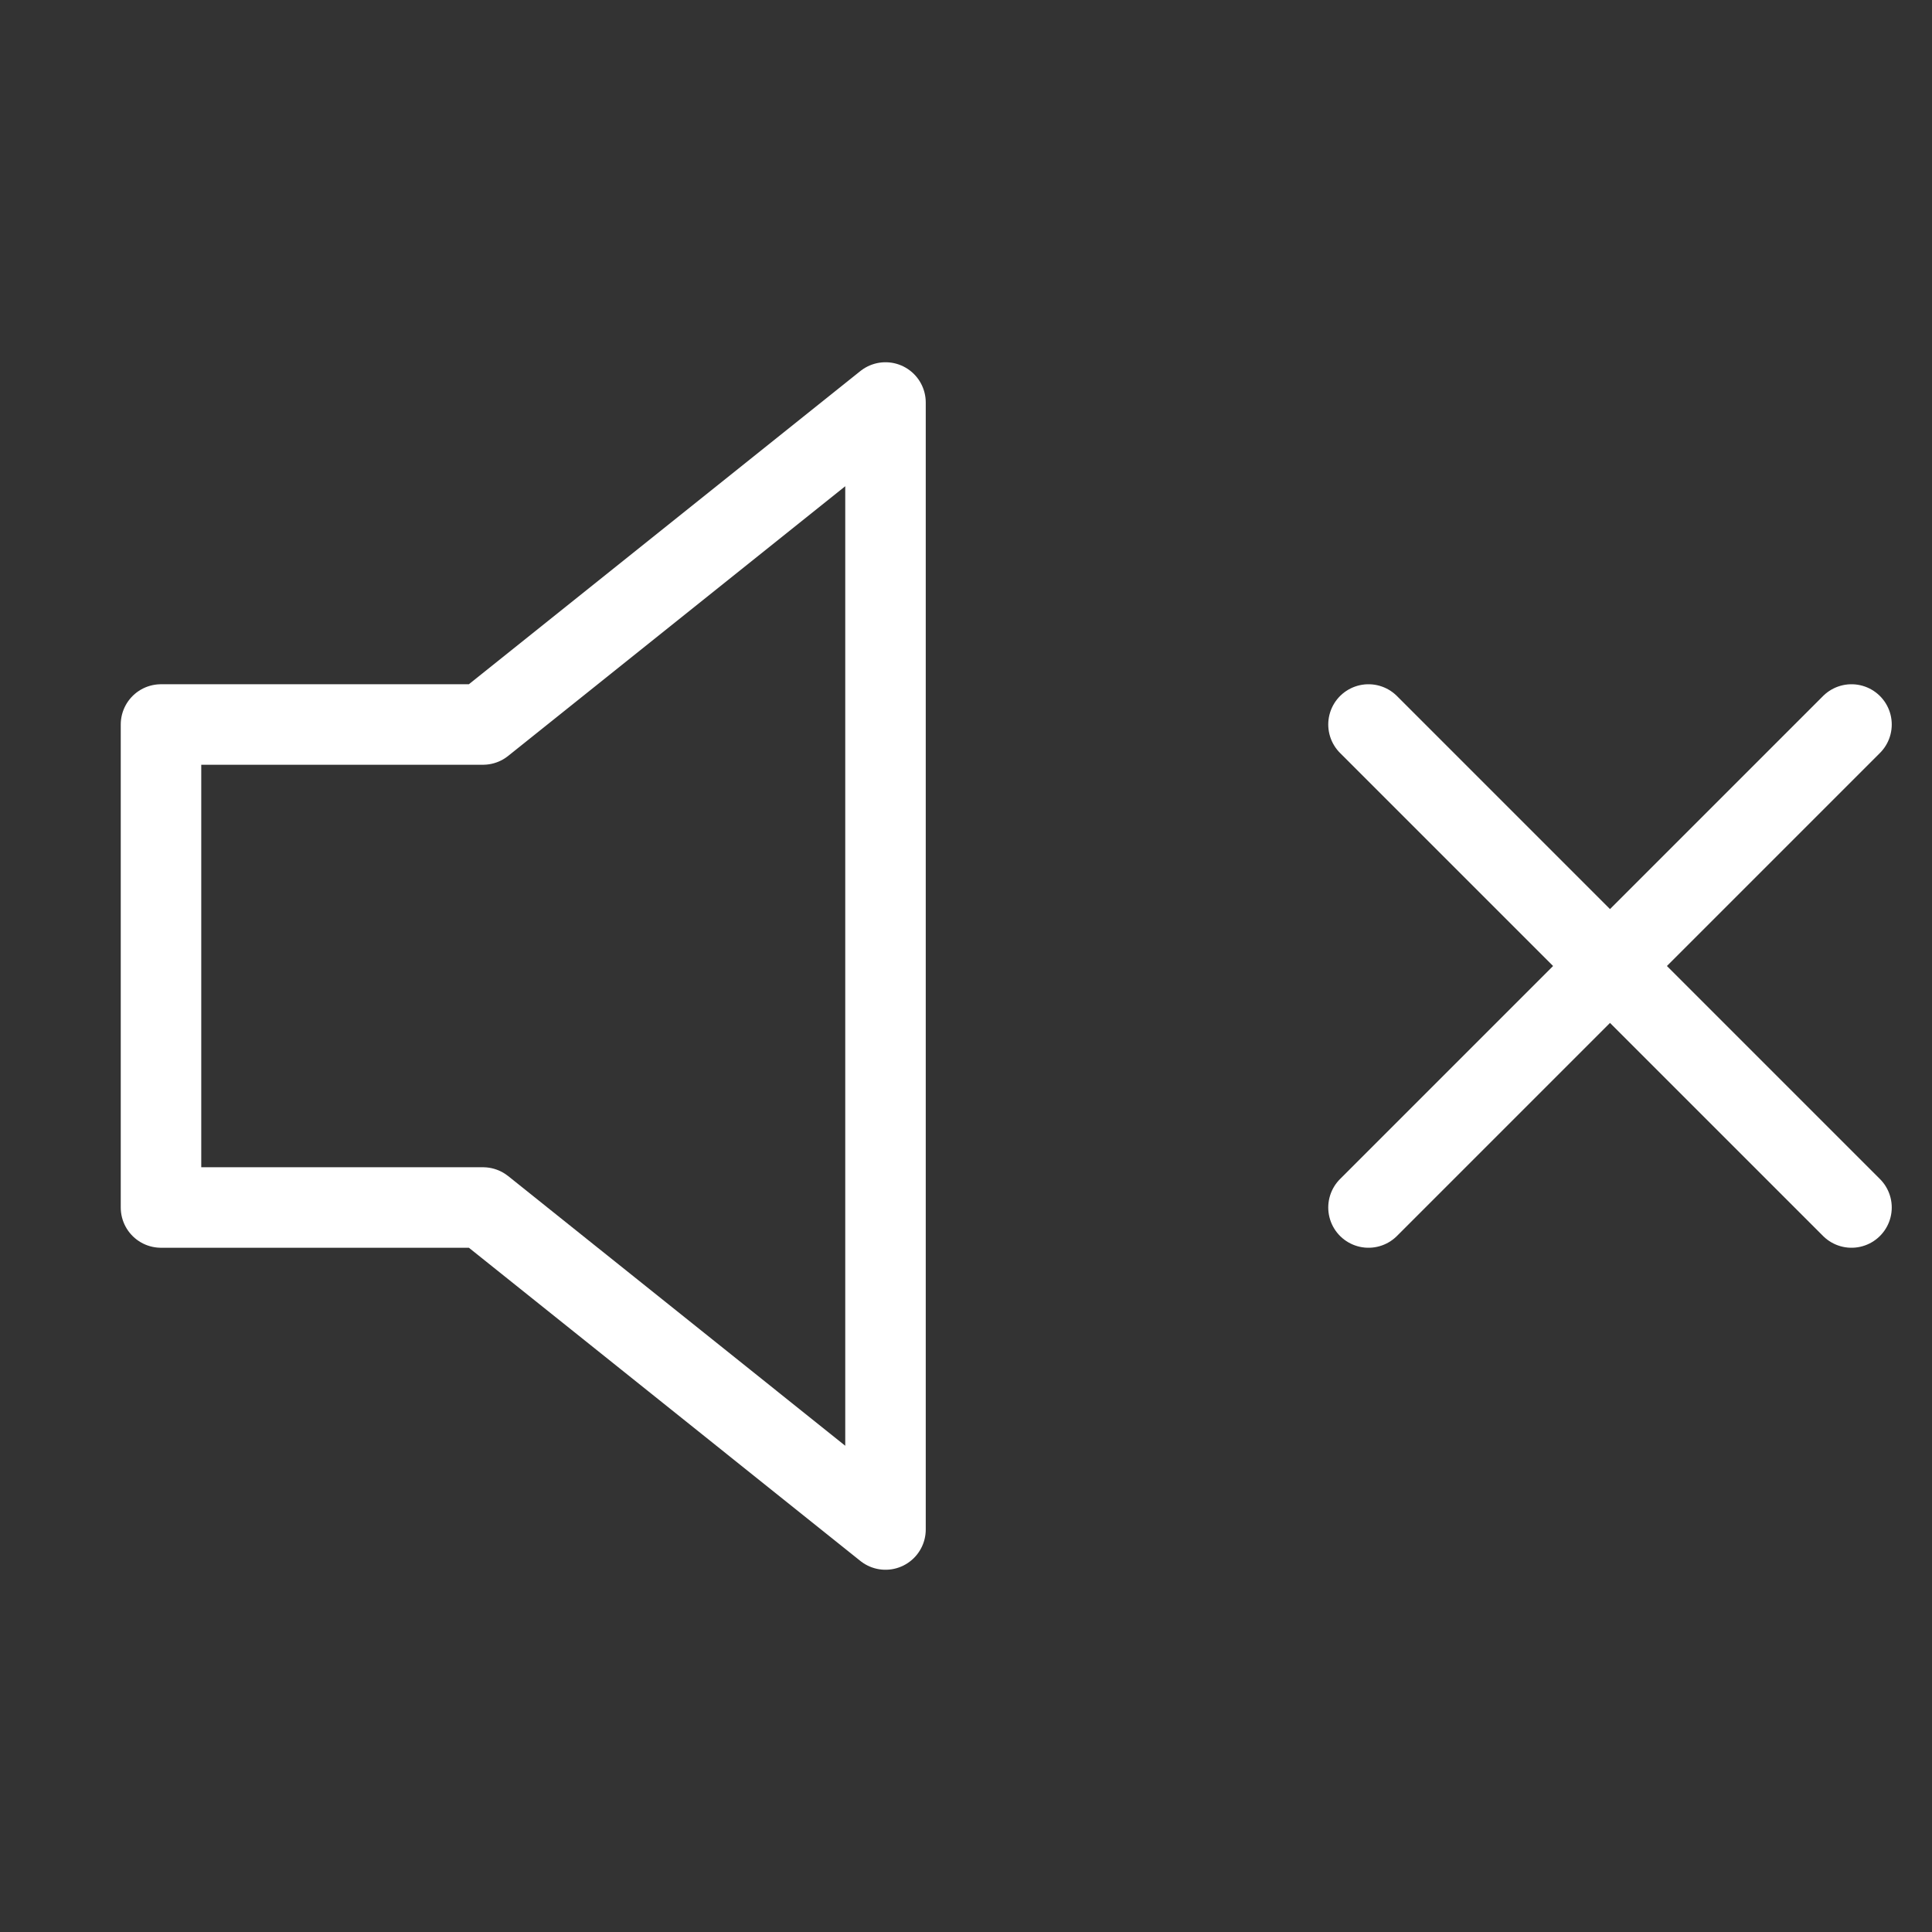 <svg xmlns="http://www.w3.org/2000/svg" width="18" height="18" viewBox="0 0 24 24" fill="none" stroke="currentColor" stroke-width="1" stroke-linecap="round" stroke-linejoin="round" class="feather feather-volume-x"><rect x="0" y="0" width="24" height="24" fill="#333333" stroke="none"/><polygon points="11 5 6 9 2 9 2 15 6 15 11 19 11 5" stroke="#ffffff"></polygon><line x1="23" y1="9" x2="17" y2="15" stroke="#ffffff"></line><line x1="17" y1="9" x2="23" y2="15" stroke="#ffffff"></line></svg>